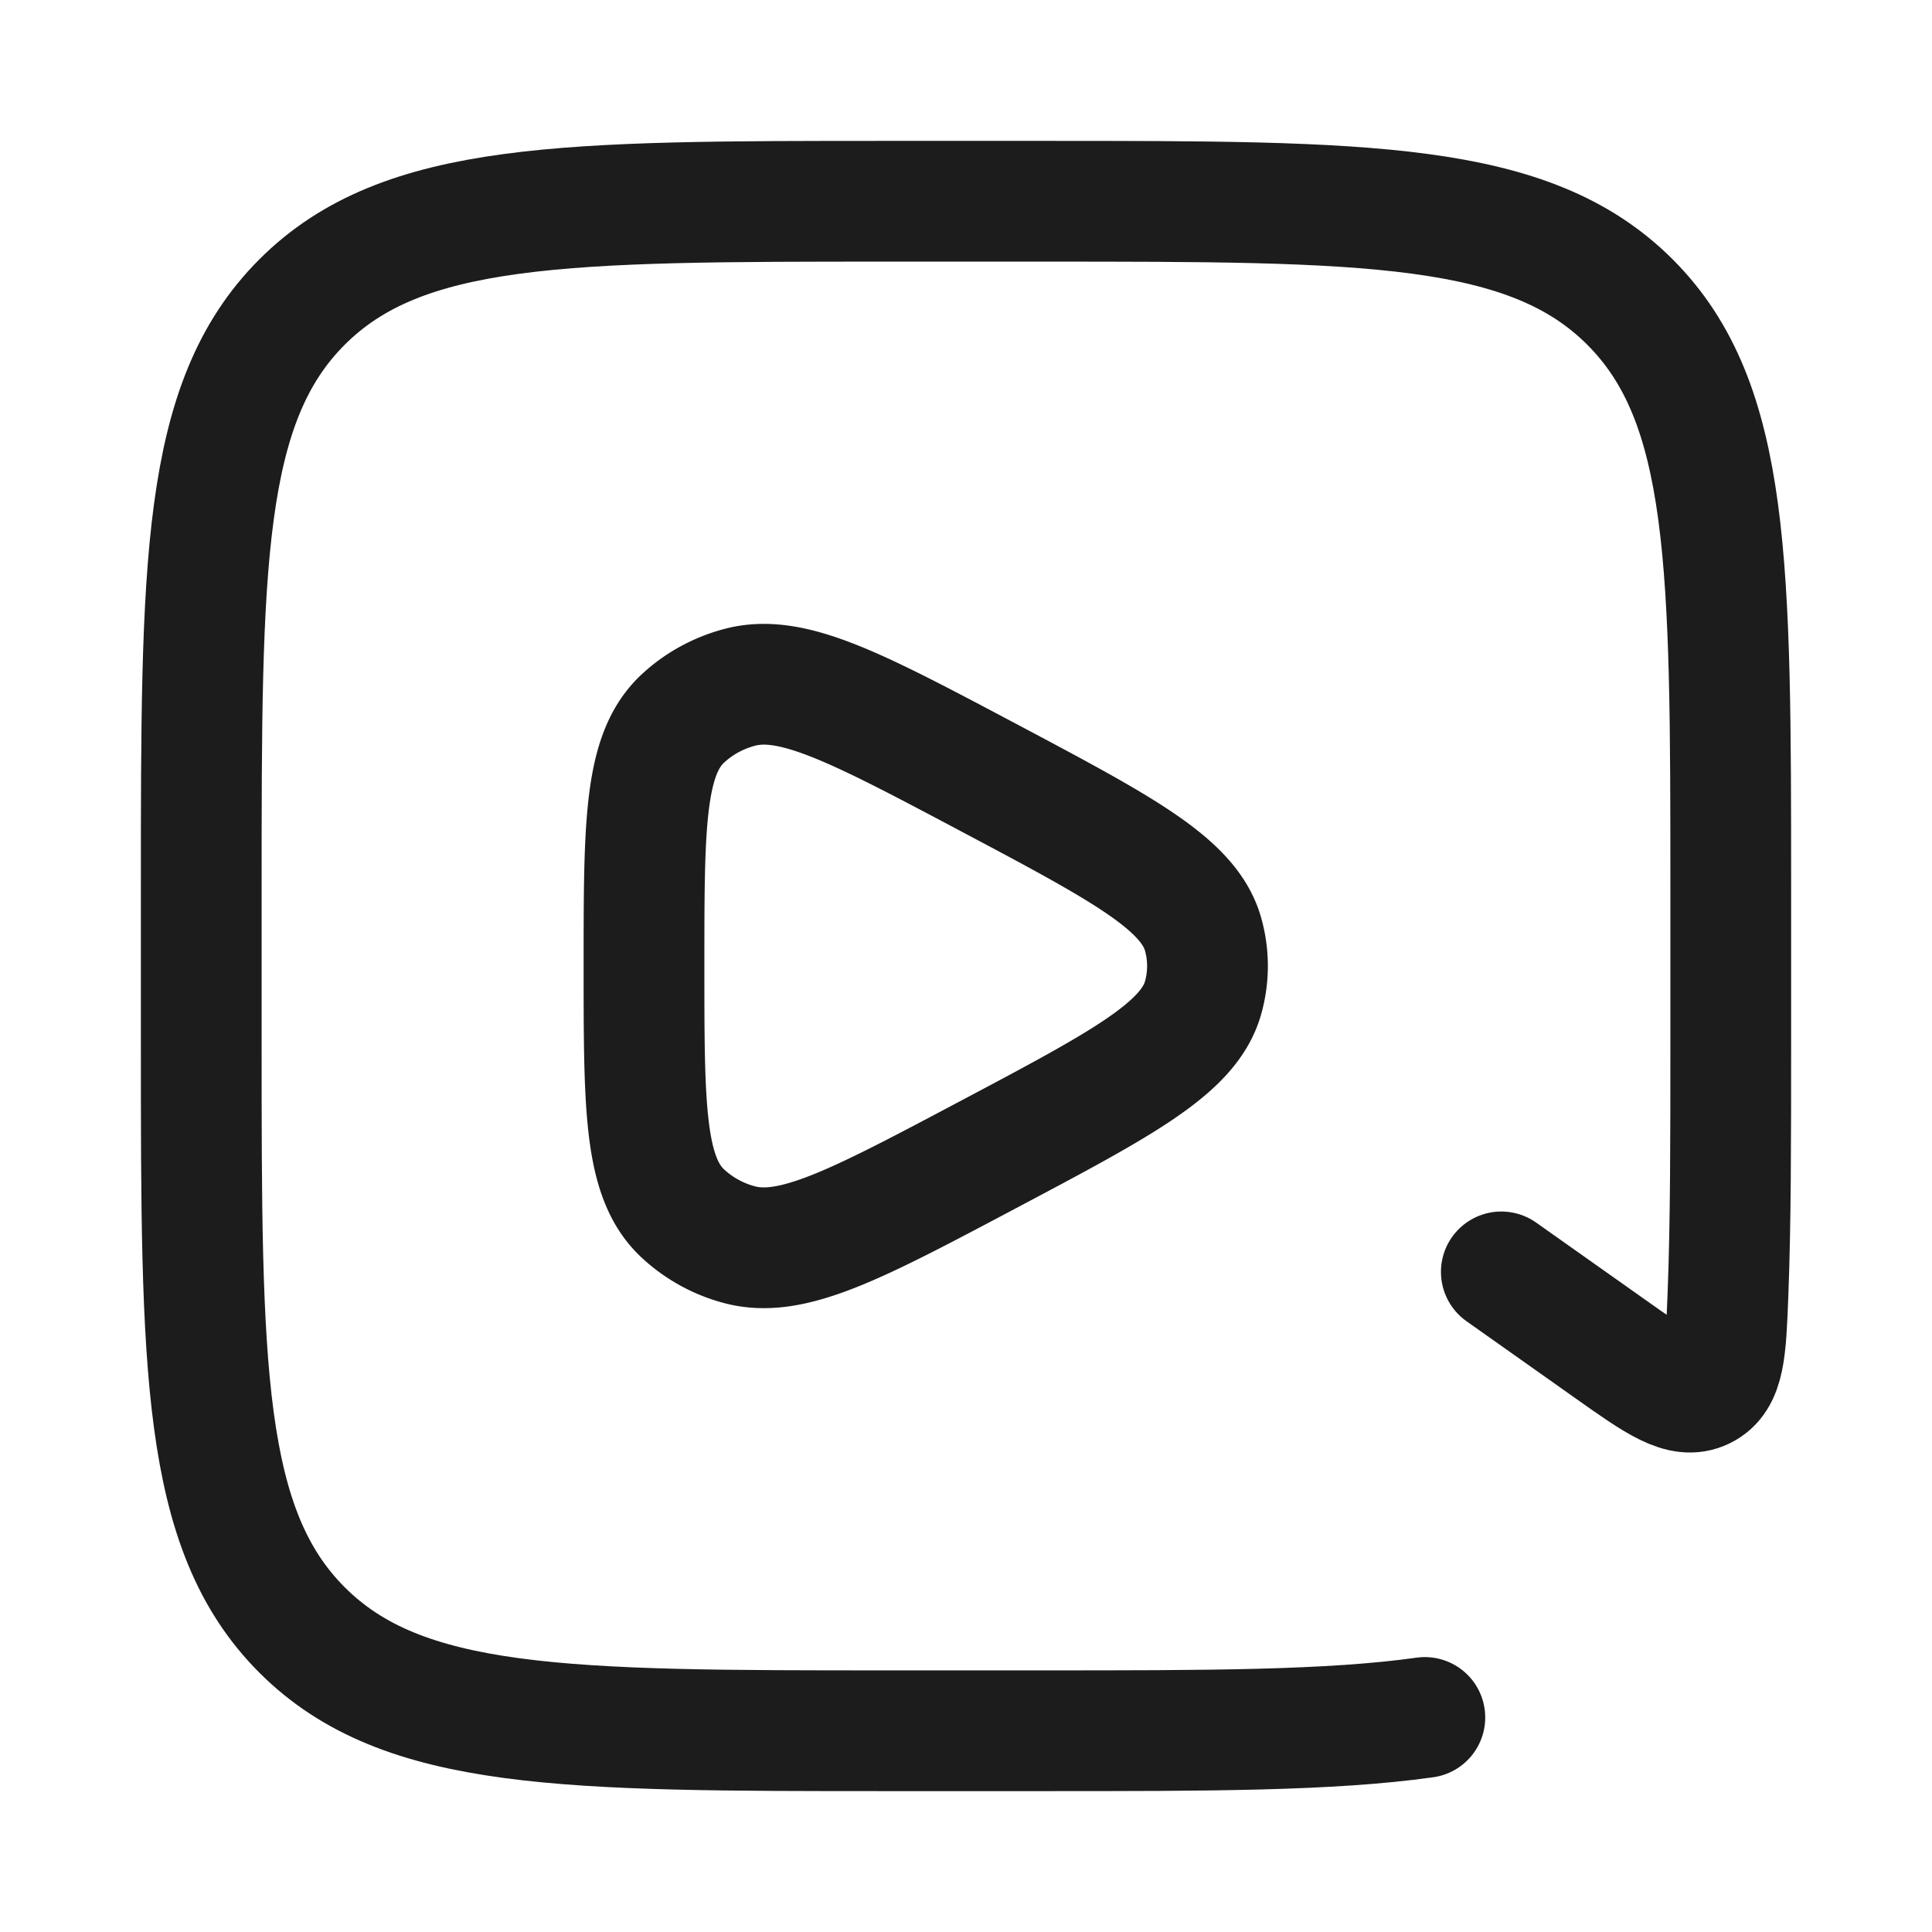 <svg xmlns="http://www.w3.org/2000/svg" width="24" height="24" fill="none" viewBox="0 0 24 24">
  <path stroke="#1B1C1B" stroke-linecap="round" stroke-linejoin="round" stroke-width="1.5" d="M17.7 21.335c-1.172.165-2.7.165-4.75.165h-1.9c-4.03 0-6.046 0-7.298-1.252C2.5 18.996 2.5 16.98 2.5 12.95v-1.9c0-4.03 0-6.046 1.252-7.298C5.004 2.5 7.02 2.5 11.05 2.5h1.9c4.03 0 6.046 0 7.298 1.252C21.5 5.004 21.5 7.02 21.5 11.05v1.9c0 1.208 0 2.235-.034 3.115-.027.705-.04 1.058-.307 1.19-.267.131-.566-.08-1.163-.503L18.65 15.8"/>
  <path stroke="#1B1C1B" stroke-linejoin="round" stroke-width="1.5" d="M14.945 12.395c-.176.627-1.012 1.07-2.682 1.955-1.615.856-2.422 1.285-3.073 1.113a1.655 1.655 0 0 1-.712-.393C8 14.62 8 13.746 8 12c0-1.746 0-2.62.478-3.07.198-.186.443-.321.712-.392.65-.173 1.458.256 3.073 1.112 1.67.886 2.506 1.329 2.682 1.955.073.259.073.531 0 .79Z"/>
</svg>
